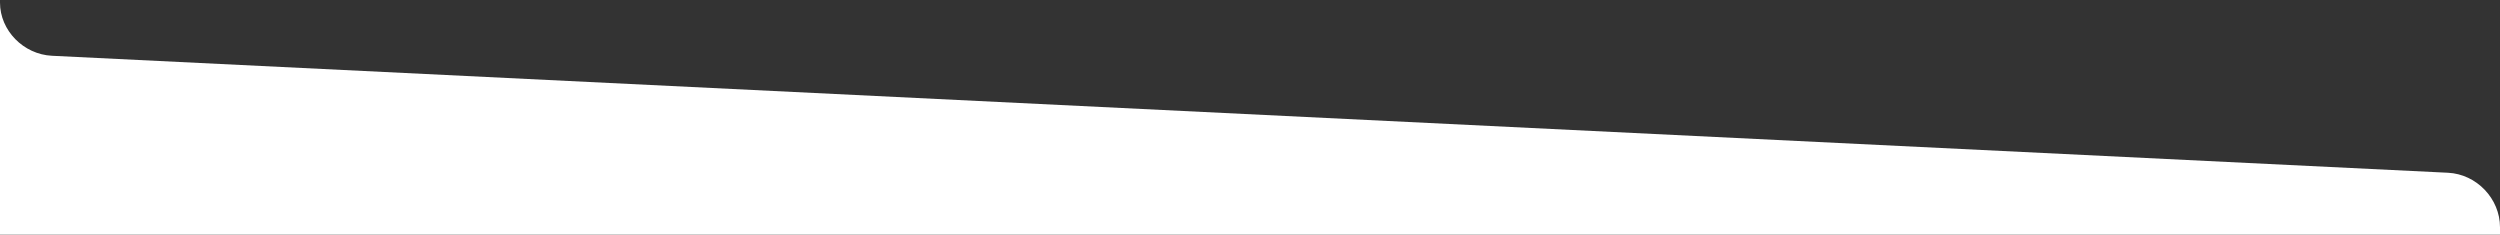 <?xml version="1.0" encoding="utf-8"?>
<!-- Generator: Adobe Illustrator 15.1.0, SVG Export Plug-In . SVG Version: 6.00 Build 0)  -->
<!DOCTYPE svg PUBLIC "-//W3C//DTD SVG 1.1//EN" "http://www.w3.org/Graphics/SVG/1.1/DTD/svg11.dtd">
<svg version="1.1" id="Layer_1" xmlns="http://www.w3.org/2000/svg" xmlns:xlink="http://www.w3.org/1999/xlink" x="0px" y="0px"
	 width="1923.946px" height="180.528px" viewBox="0 0 1923.946 180.528" enable-background="new 0 0 1923.946 180.528"
	 xml:space="preserve">
<rect x="0" y="0" width="1923.946" height="180.528" fill="#333333" stroke="none"/>
<path fill="#FFFFFF" d="M1923.946,182v-7.13c0-21.983-18.018-40.849-40.039-41.925L40.039,42.925C18.018,41.85,0,23.434,0,2v180
	H1923.946z"/>
</svg>

